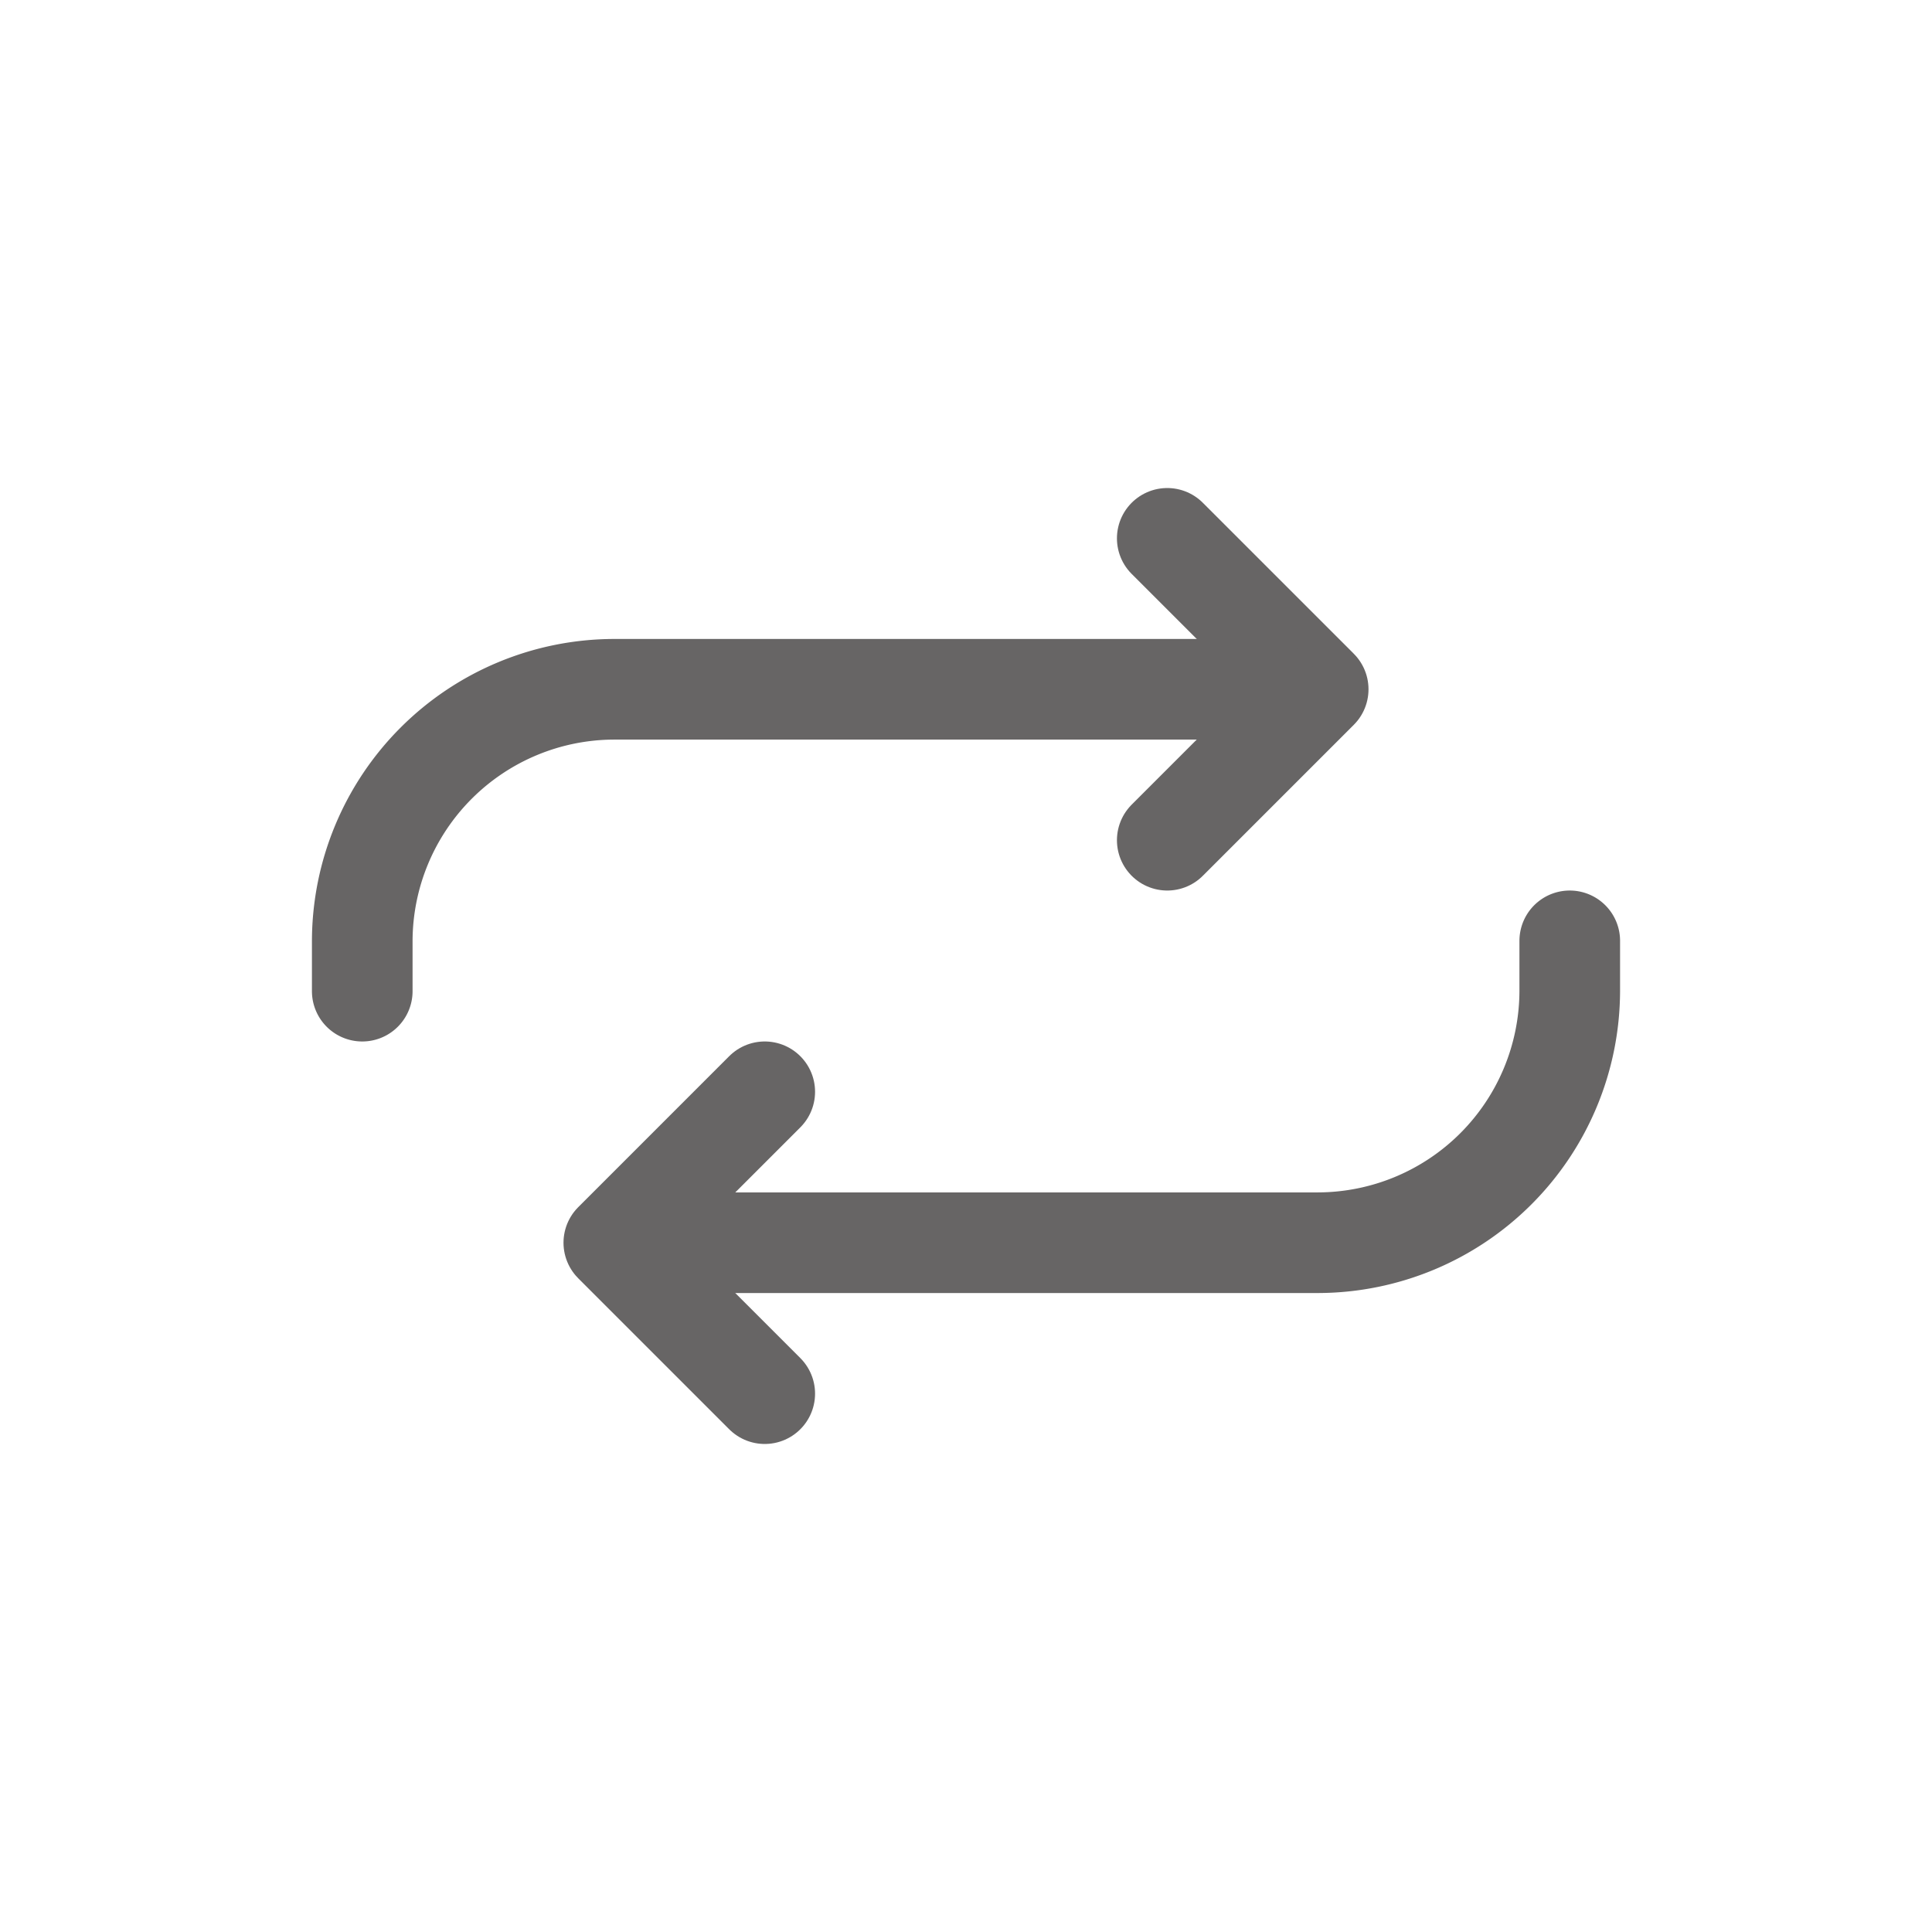<svg viewBox="-51.2 -51.2 614.40 614.40" xmlns="http://www.w3.org/2000/svg" fill="#000000">
    <g id="SVGRepo_bgCarrier" stroke-width="0"></g>
    <g id="SVGRepo_tracerCarrier" stroke-linecap="round" stroke-linejoin="round"></g>
    <g id="SVGRepo_iconCarrier">
        <title>ionicons-v5-c</title>
        <polyline points="320 120 368 168 320 216"
            style="fill:none;stroke:#676565;stroke-linecap:round;stroke-linejoin:round;stroke-width:32px"></polyline>
        <path d="M352,168H144a80.24,80.24,0,0,0-80,80v16"
            style="fill:none;stroke:#676565;stroke-linecap:round;stroke-linejoin:round;stroke-width:32px"></path>
        <polyline points="192 392 144 344 192 296"
            style="fill:none;stroke:#676565;stroke-linecap:round;stroke-linejoin:round;stroke-width:32px"></polyline>
        <path d="M160,344H368a80.24,80.24,0,0,0,80-80V248"
            style="fill:none;stroke:#676565;stroke-linecap:round;stroke-linejoin:round;stroke-width:32px"></path>
    </g>
</svg>